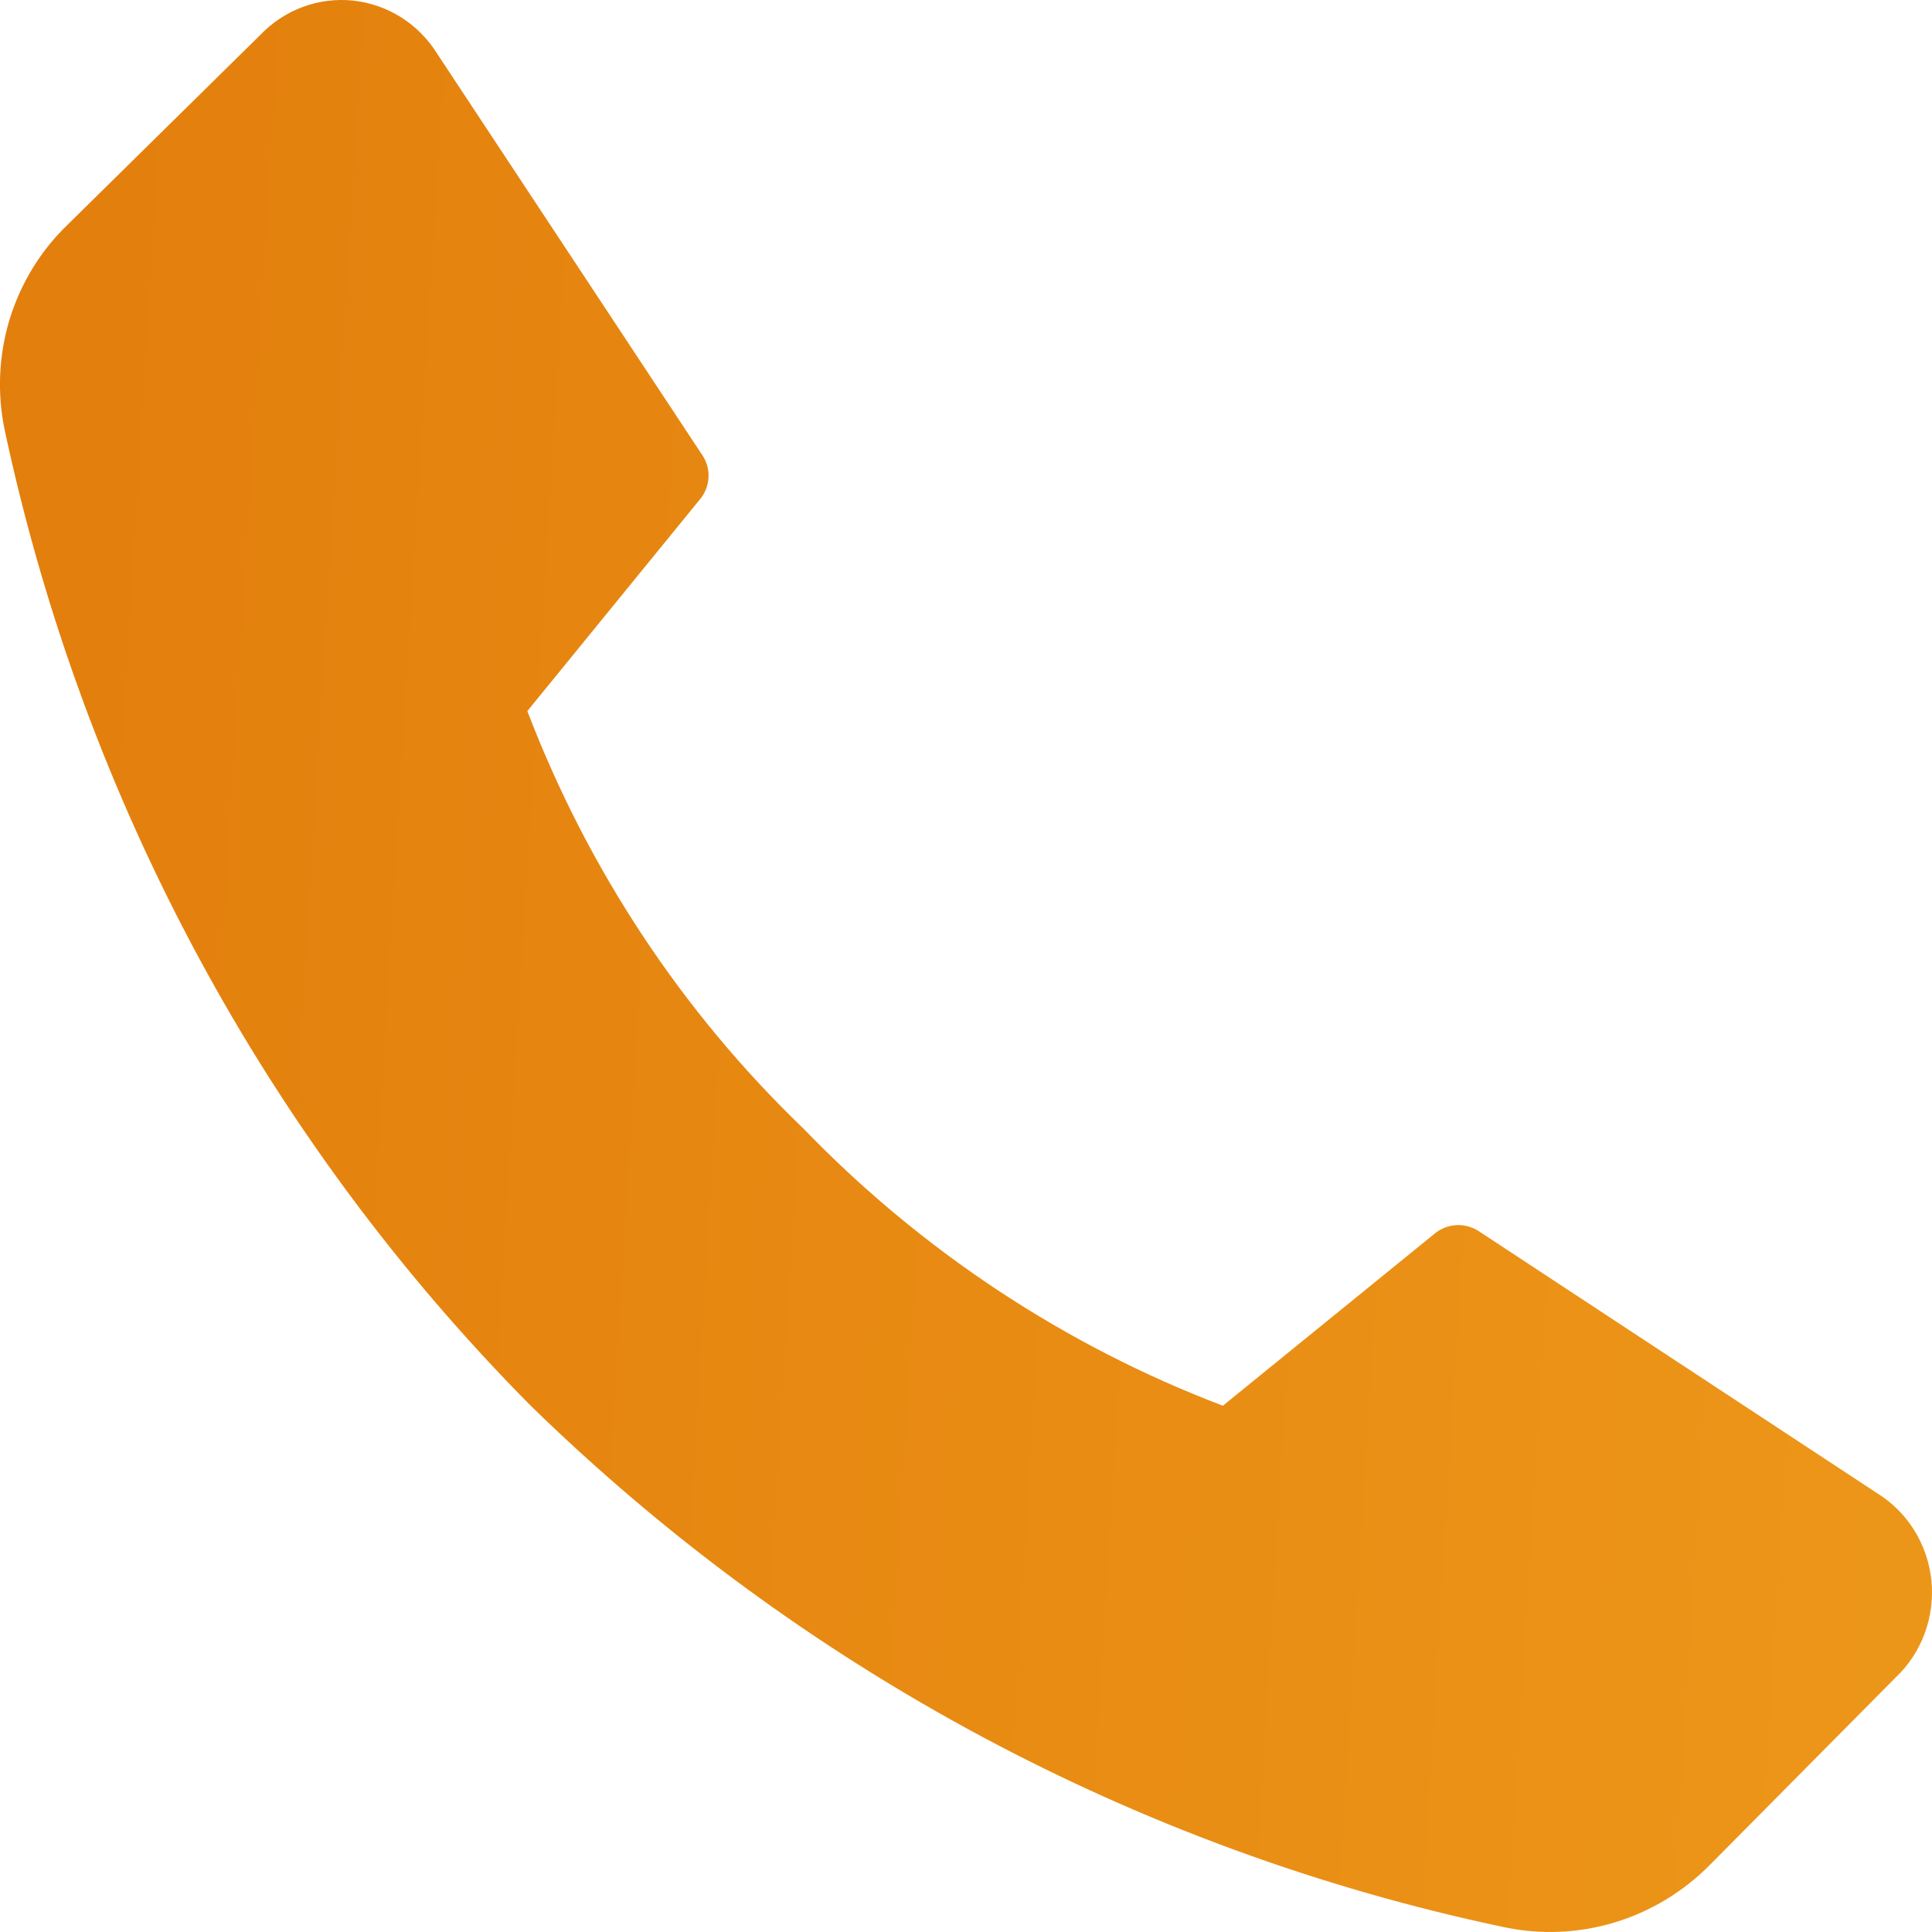 <svg width="20" height="20" viewBox="0 0 20 20" fill="none" xmlns="http://www.w3.org/2000/svg">
<path d="M8.313 11.679C9.539 12.949 11.023 13.93 12.659 14.552L14.873 12.753C14.939 12.707 15.017 12.682 15.097 12.682C15.176 12.682 15.254 12.707 15.32 12.753L19.431 15.457C19.587 15.553 19.719 15.685 19.817 15.842C19.914 15.999 19.975 16.177 19.994 16.362C20.012 16.547 19.989 16.733 19.925 16.907C19.861 17.082 19.758 17.238 19.625 17.364L17.698 19.308C17.422 19.586 17.083 19.79 16.711 19.902C16.339 20.014 15.946 20.03 15.566 19.949C11.78 19.151 8.289 17.28 5.494 14.552C2.762 11.796 0.87 8.29 0.05 4.459C-0.031 4.077 -0.014 3.681 0.099 3.308C0.213 2.935 0.418 2.598 0.696 2.33L2.693 0.363C2.817 0.233 2.967 0.134 3.134 0.072C3.3 0.01 3.479 -0.012 3.655 0.006C3.831 0.025 4.001 0.084 4.152 0.179C4.302 0.274 4.43 0.402 4.525 0.555L7.262 4.699C7.309 4.764 7.335 4.843 7.335 4.924C7.335 5.005 7.309 5.083 7.262 5.149L5.459 7.361C6.085 8.999 7.06 10.474 8.313 11.679Z" fill="url(#paint0_linear_762_669)"/>
<defs>
<linearGradient id="paint0_linear_762_669" x1="-3.429" y1="-2.857" x2="24.242" y2="-1.17" gradientUnits="userSpaceOnUse">
<stop stop-color="#E17A0A"/>
<stop offset="1" stop-color="#EE9A1B"/>
</linearGradient>
</defs>
</svg>
